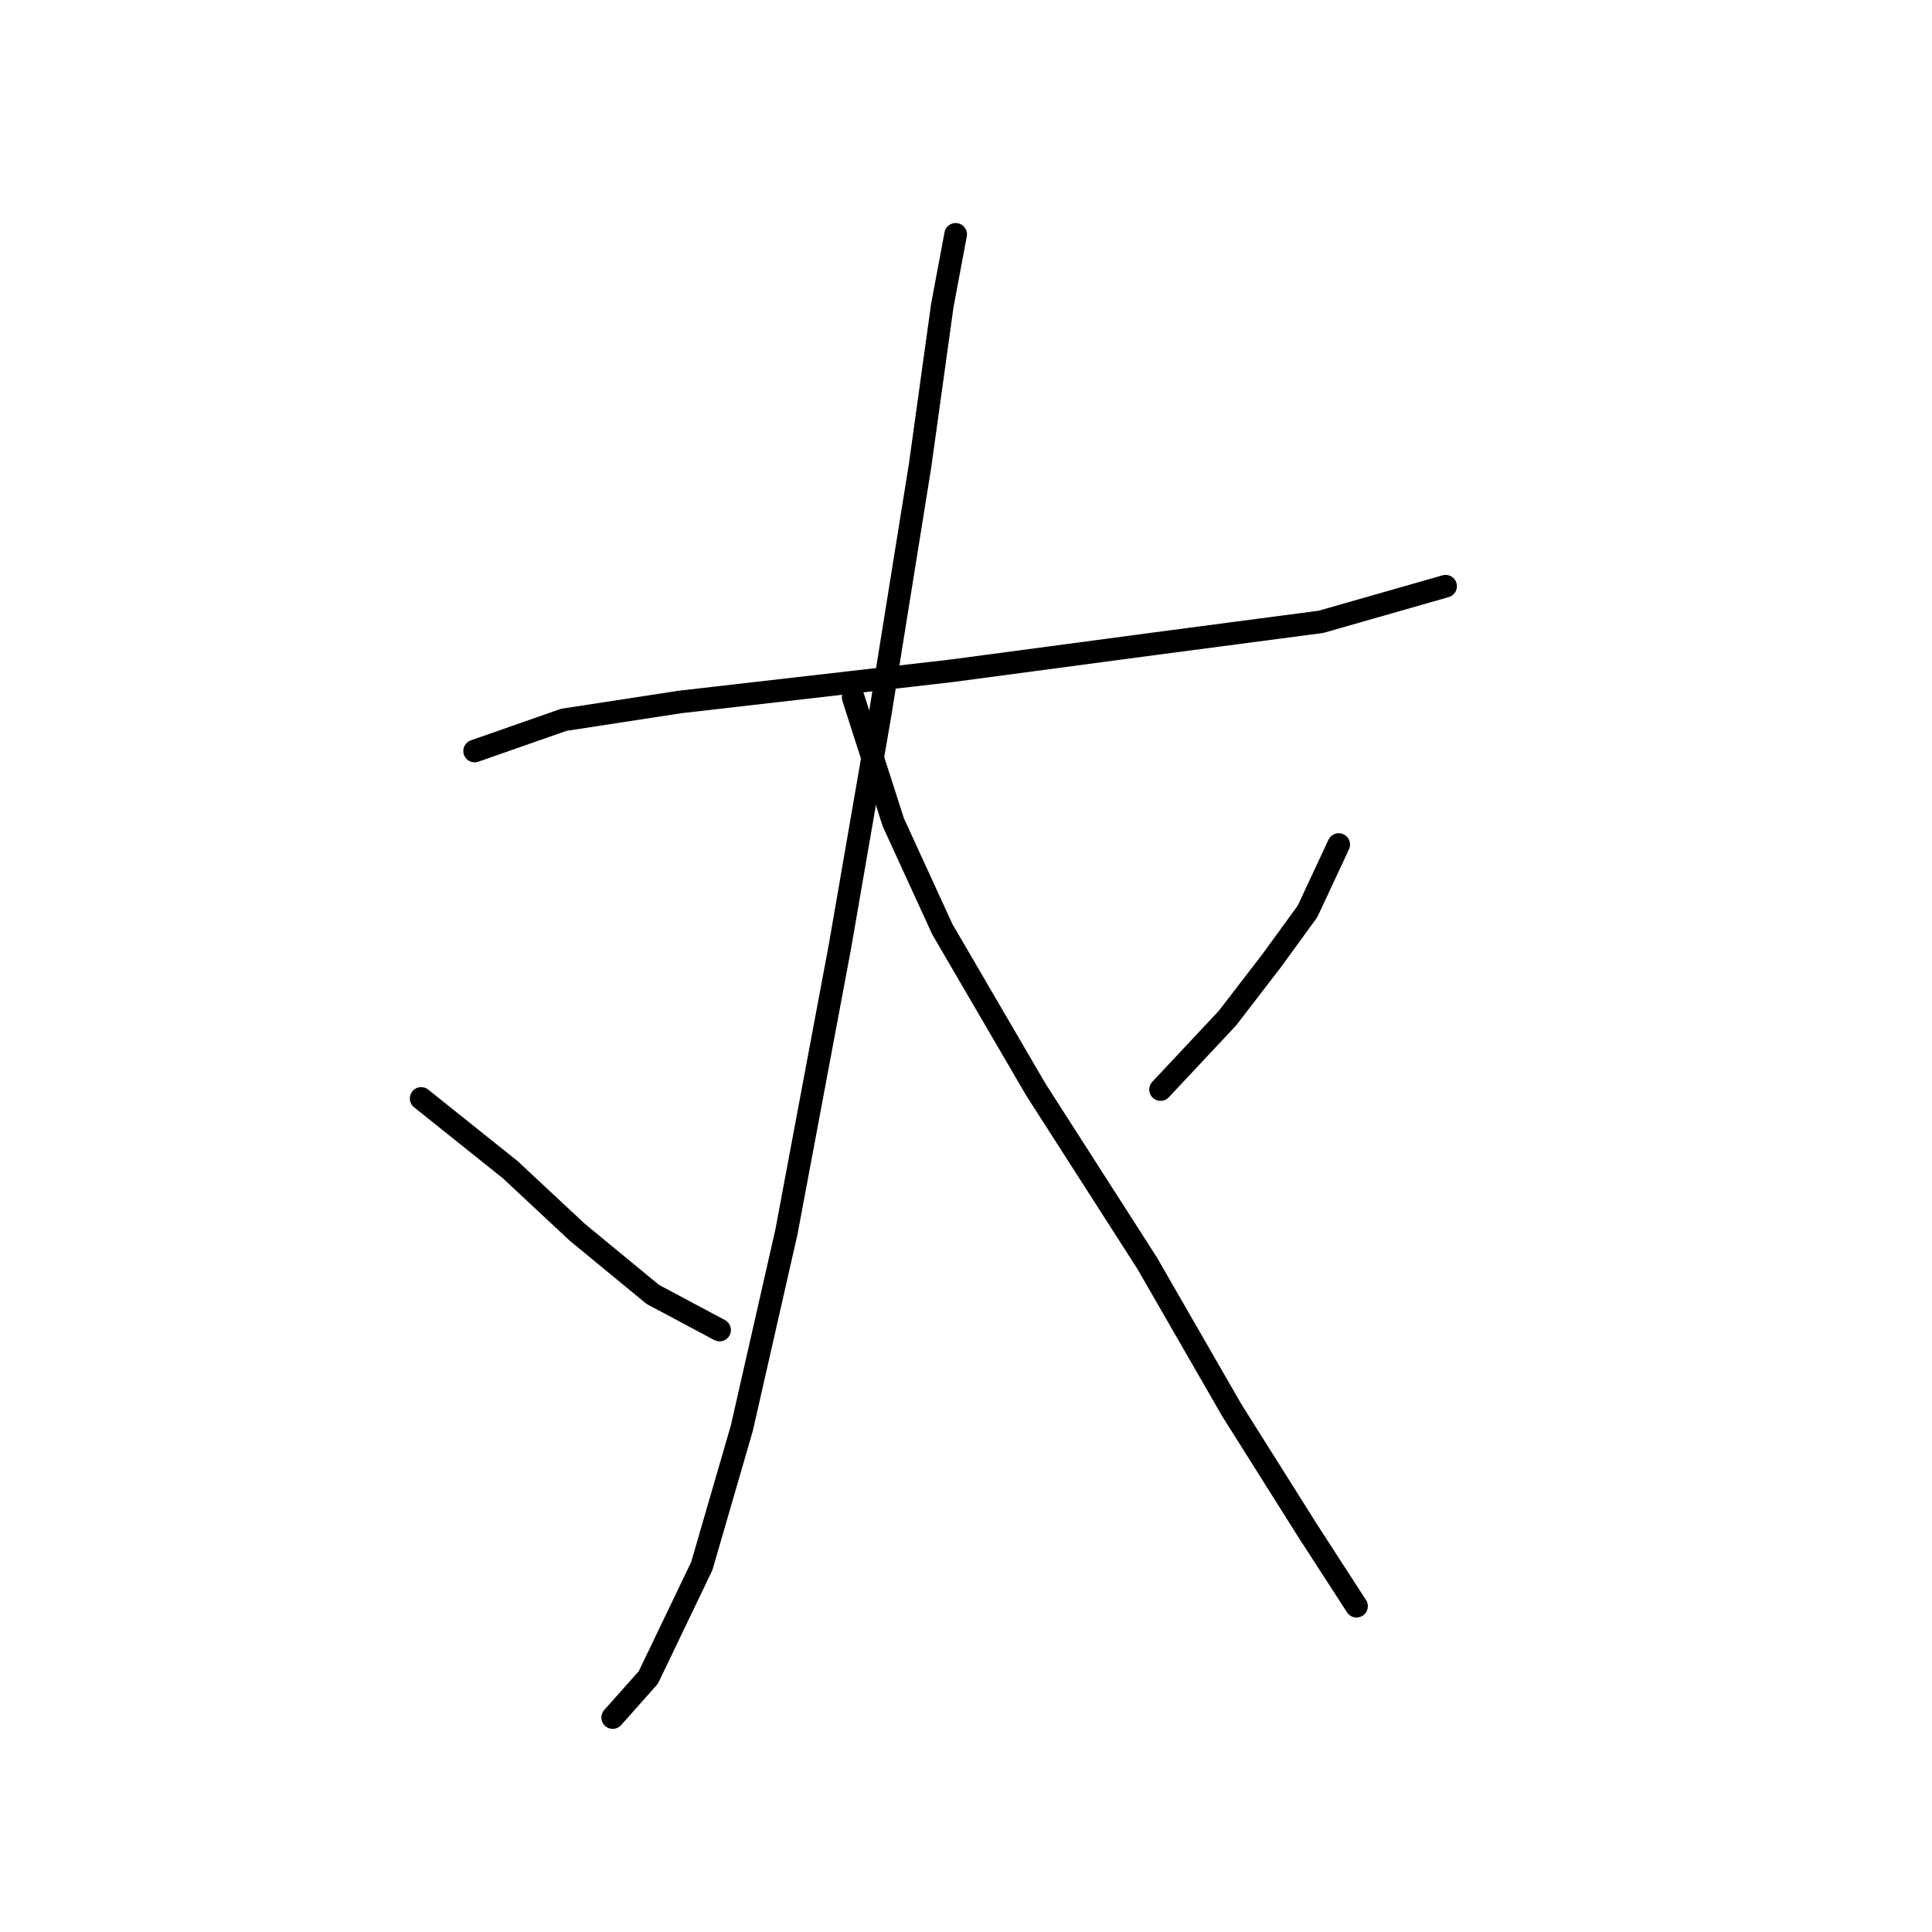 <?xml version="1.0" standalone="no"?>
    <svg width="256" height="256" xmlns="http://www.w3.org/2000/svg" version="1.1">
    <polyline stroke="black" stroke-width="3" stroke-linecap="round" fill="transparent" stroke-linejoin="round" points="62.89 99.514 74.693 95.383 90.038 93.022 126.039 88.891 152.598 85.35 175.025 82.399 191.55 77.677 191.55 77.677 " />
        <polyline stroke="black" stroke-width="3" stroke-linecap="round" fill="transparent" stroke-linejoin="round" points="126.63 31.053 124.859 40.496 121.908 61.742 116.596 94.793 111.285 125.482 104.203 163.254 98.301 189.222 92.989 207.518 85.907 222.273 81.185 227.584 81.185 227.584 " />
        <polyline stroke="black" stroke-width="3" stroke-linecap="round" fill="transparent" stroke-linejoin="round" points="55.807 145.549 67.611 154.992 76.464 163.254 86.497 171.517 95.35 176.238 95.35 176.238 " />
        <polyline stroke="black" stroke-width="3" stroke-linecap="round" fill="transparent" stroke-linejoin="round" points="113.055 92.432 118.367 108.957 124.859 123.122 137.253 144.368 152.008 167.386 163.221 186.862 173.254 202.797 179.746 212.83 179.746 212.83 " />
        <polyline stroke="black" stroke-width="3" stroke-linecap="round" fill="transparent" stroke-linejoin="round" points="177.386 111.908 173.254 120.761 168.533 127.253 162.631 134.925 153.778 144.368 153.778 144.368 " />
        </svg>